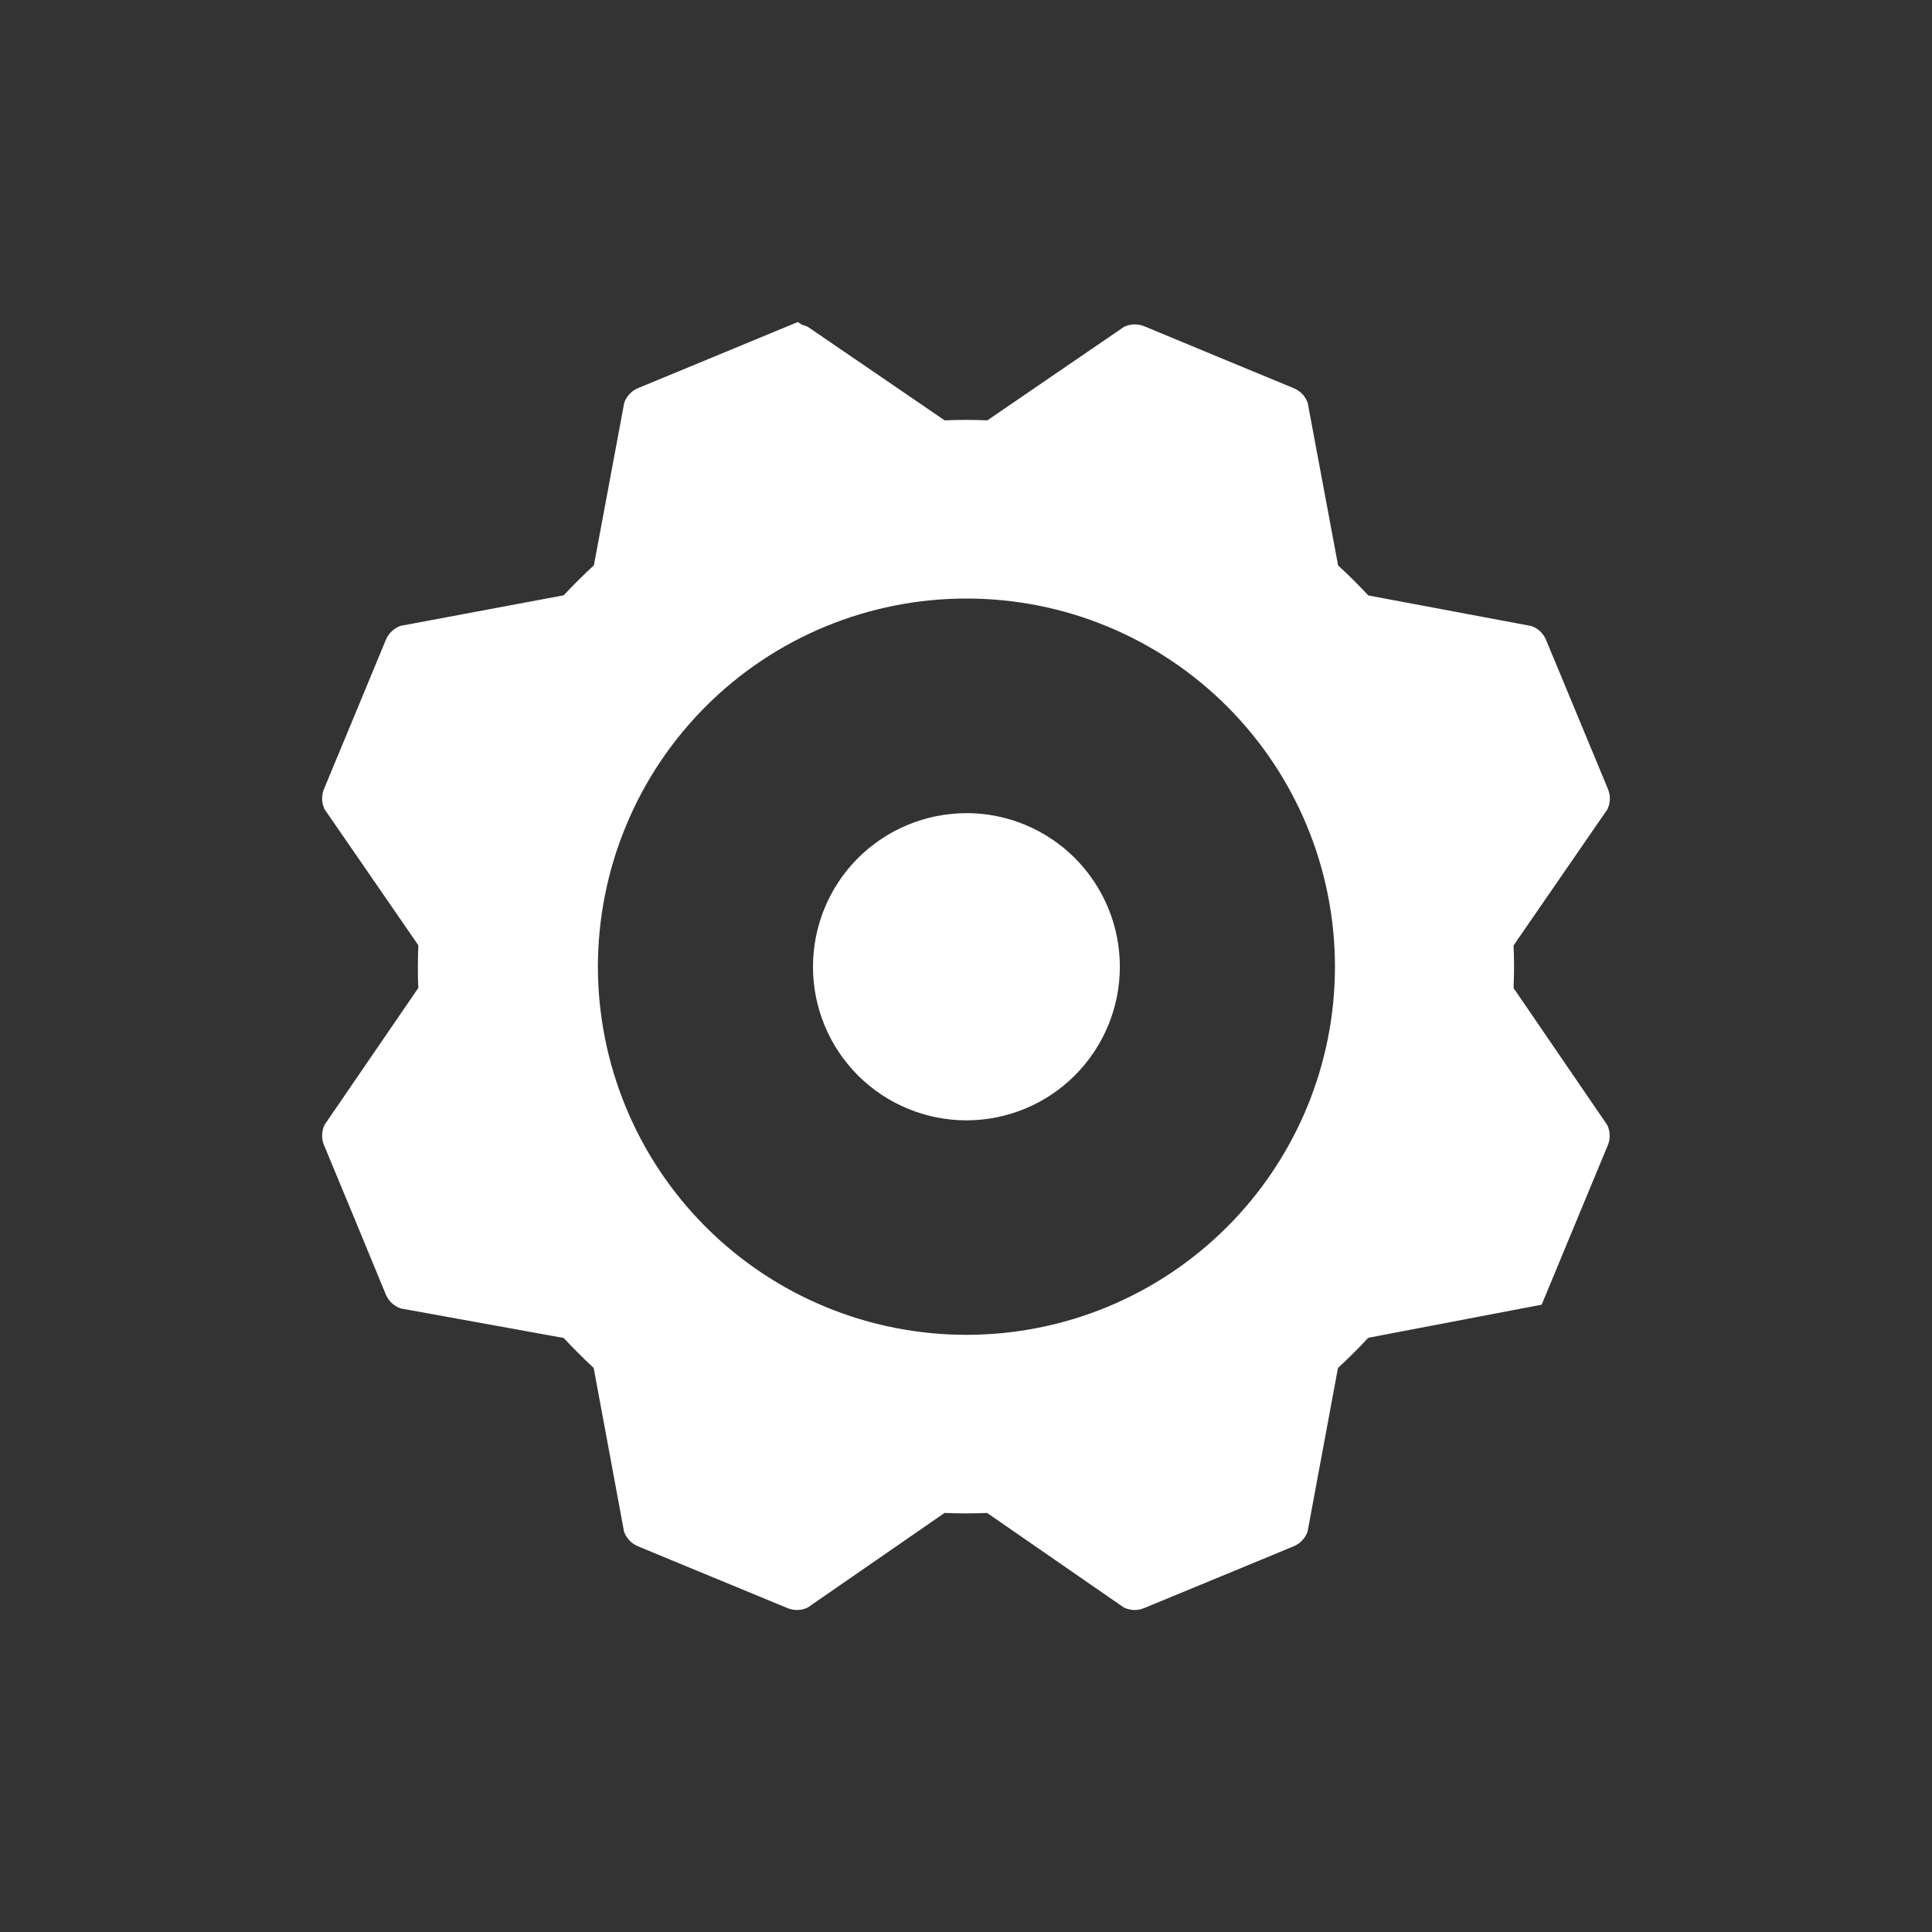 <svg width="30" height="30" viewBox="0 0 30 30" fill="none" xmlns="http://www.w3.org/2000/svg">
<rect x="0" y="0" width="30" height="30" fill="#333333" stroke="none"/>
<path d="M23.503 15.343C23.507 15.232 23.51 15.122 23.51 15.011C23.51 14.899 23.507 14.79 23.503 14.68L24.96 12.567C24.983 12.518 24.996 12.465 24.998 12.411C24.999 12.357 24.989 12.304 24.969 12.254L24.488 11.095L24.007 9.936C23.986 9.886 23.955 9.841 23.916 9.804C23.877 9.767 23.83 9.739 23.779 9.721L21.247 9.246C21.097 9.084 20.941 8.929 20.778 8.78L20.306 6.256C20.288 6.205 20.26 6.158 20.223 6.119C20.185 6.08 20.14 6.049 20.09 6.028L18.929 5.548L17.768 5.066C17.718 5.046 17.665 5.036 17.61 5.037C17.556 5.039 17.503 5.052 17.454 5.075L15.332 6.527C15.222 6.523 15.111 6.52 15 6.52C14.889 6.52 14.779 6.523 14.668 6.527L12.544 5.075C12.516 5.061 12.487 5.051 12.456 5.045L12.389 5L11.07 5.546L9.909 6.026C9.859 6.046 9.814 6.077 9.777 6.117C9.74 6.156 9.711 6.203 9.693 6.254L9.222 8.778C9.059 8.928 8.903 9.083 8.753 9.244L6.221 9.718C6.17 9.736 6.123 9.765 6.084 9.802C6.044 9.839 6.013 9.884 5.992 9.934L5.512 11.093L5.031 12.251C5.01 12.301 5 12.355 5.002 12.409C5.003 12.463 5.016 12.516 5.039 12.565L6.496 14.678C6.492 14.787 6.489 14.897 6.489 15.008C6.489 15.119 6.489 15.23 6.496 15.34L5.039 17.467C5.016 17.516 5.003 17.569 5.002 17.623C5 17.677 5.01 17.731 5.031 17.781L5.512 18.94L5.991 20.101C6.012 20.151 6.043 20.196 6.082 20.233C6.122 20.27 6.169 20.299 6.22 20.317L8.753 20.776C8.903 20.937 9.059 21.093 9.219 21.242L9.69 23.783C9.708 23.834 9.737 23.88 9.774 23.92C9.811 23.959 9.856 23.99 9.907 24.011L11.067 24.491L12.227 24.97C12.277 24.991 12.331 25.001 12.385 25C12.44 24.998 12.493 24.985 12.542 24.962L14.667 23.493C14.777 23.497 14.887 23.5 14.997 23.5C15.107 23.5 15.218 23.497 15.328 23.493L17.452 24.962C17.501 24.985 17.554 24.998 17.609 25C17.663 25.001 17.717 24.991 17.767 24.97L18.927 24.491L20.088 24.011C20.138 23.99 20.183 23.959 20.22 23.92C20.257 23.881 20.286 23.834 20.304 23.783L20.776 21.242C20.939 21.092 21.096 20.935 21.246 20.773L23.939 20.259L24.485 18.942L24.966 17.783C24.987 17.733 24.997 17.679 24.995 17.625C24.994 17.571 24.981 17.518 24.957 17.469L23.503 15.343ZM15.007 20.727C14.255 20.727 13.512 20.58 12.818 20.293C12.123 20.006 11.493 19.585 10.961 19.054C10.43 18.523 10.008 17.893 9.721 17.199C9.433 16.505 9.285 15.762 9.284 15.011C9.285 14.259 9.433 13.516 9.721 12.822C10.008 12.128 10.43 11.498 10.961 10.967C11.493 10.436 12.123 10.015 12.818 9.728C13.512 9.441 14.255 9.294 15.007 9.294C15.758 9.294 16.502 9.441 17.196 9.728C17.89 10.015 18.52 10.436 19.052 10.967C19.583 11.498 20.005 12.128 20.293 12.822C20.581 13.516 20.729 14.259 20.729 15.011C20.729 15.762 20.581 16.505 20.293 17.199C20.005 17.893 19.583 18.523 19.052 19.054C18.52 19.585 17.89 20.006 17.196 20.293C16.502 20.58 15.758 20.727 15.007 20.727ZM15.007 12.627C14.374 12.627 13.768 12.879 13.321 13.326C12.874 13.773 12.624 14.38 12.624 15.012C12.624 15.644 12.874 16.25 13.321 16.698C13.768 17.145 14.374 17.396 15.007 17.397C15.639 17.396 16.245 17.145 16.691 16.698C17.138 16.25 17.389 15.644 17.389 15.012C17.389 14.699 17.328 14.389 17.208 14.099C17.088 13.81 16.913 13.547 16.692 13.325C16.471 13.104 16.208 12.928 15.919 12.808C15.63 12.688 15.319 12.626 15.007 12.626V12.627Z" fill="white"/>
</svg>
